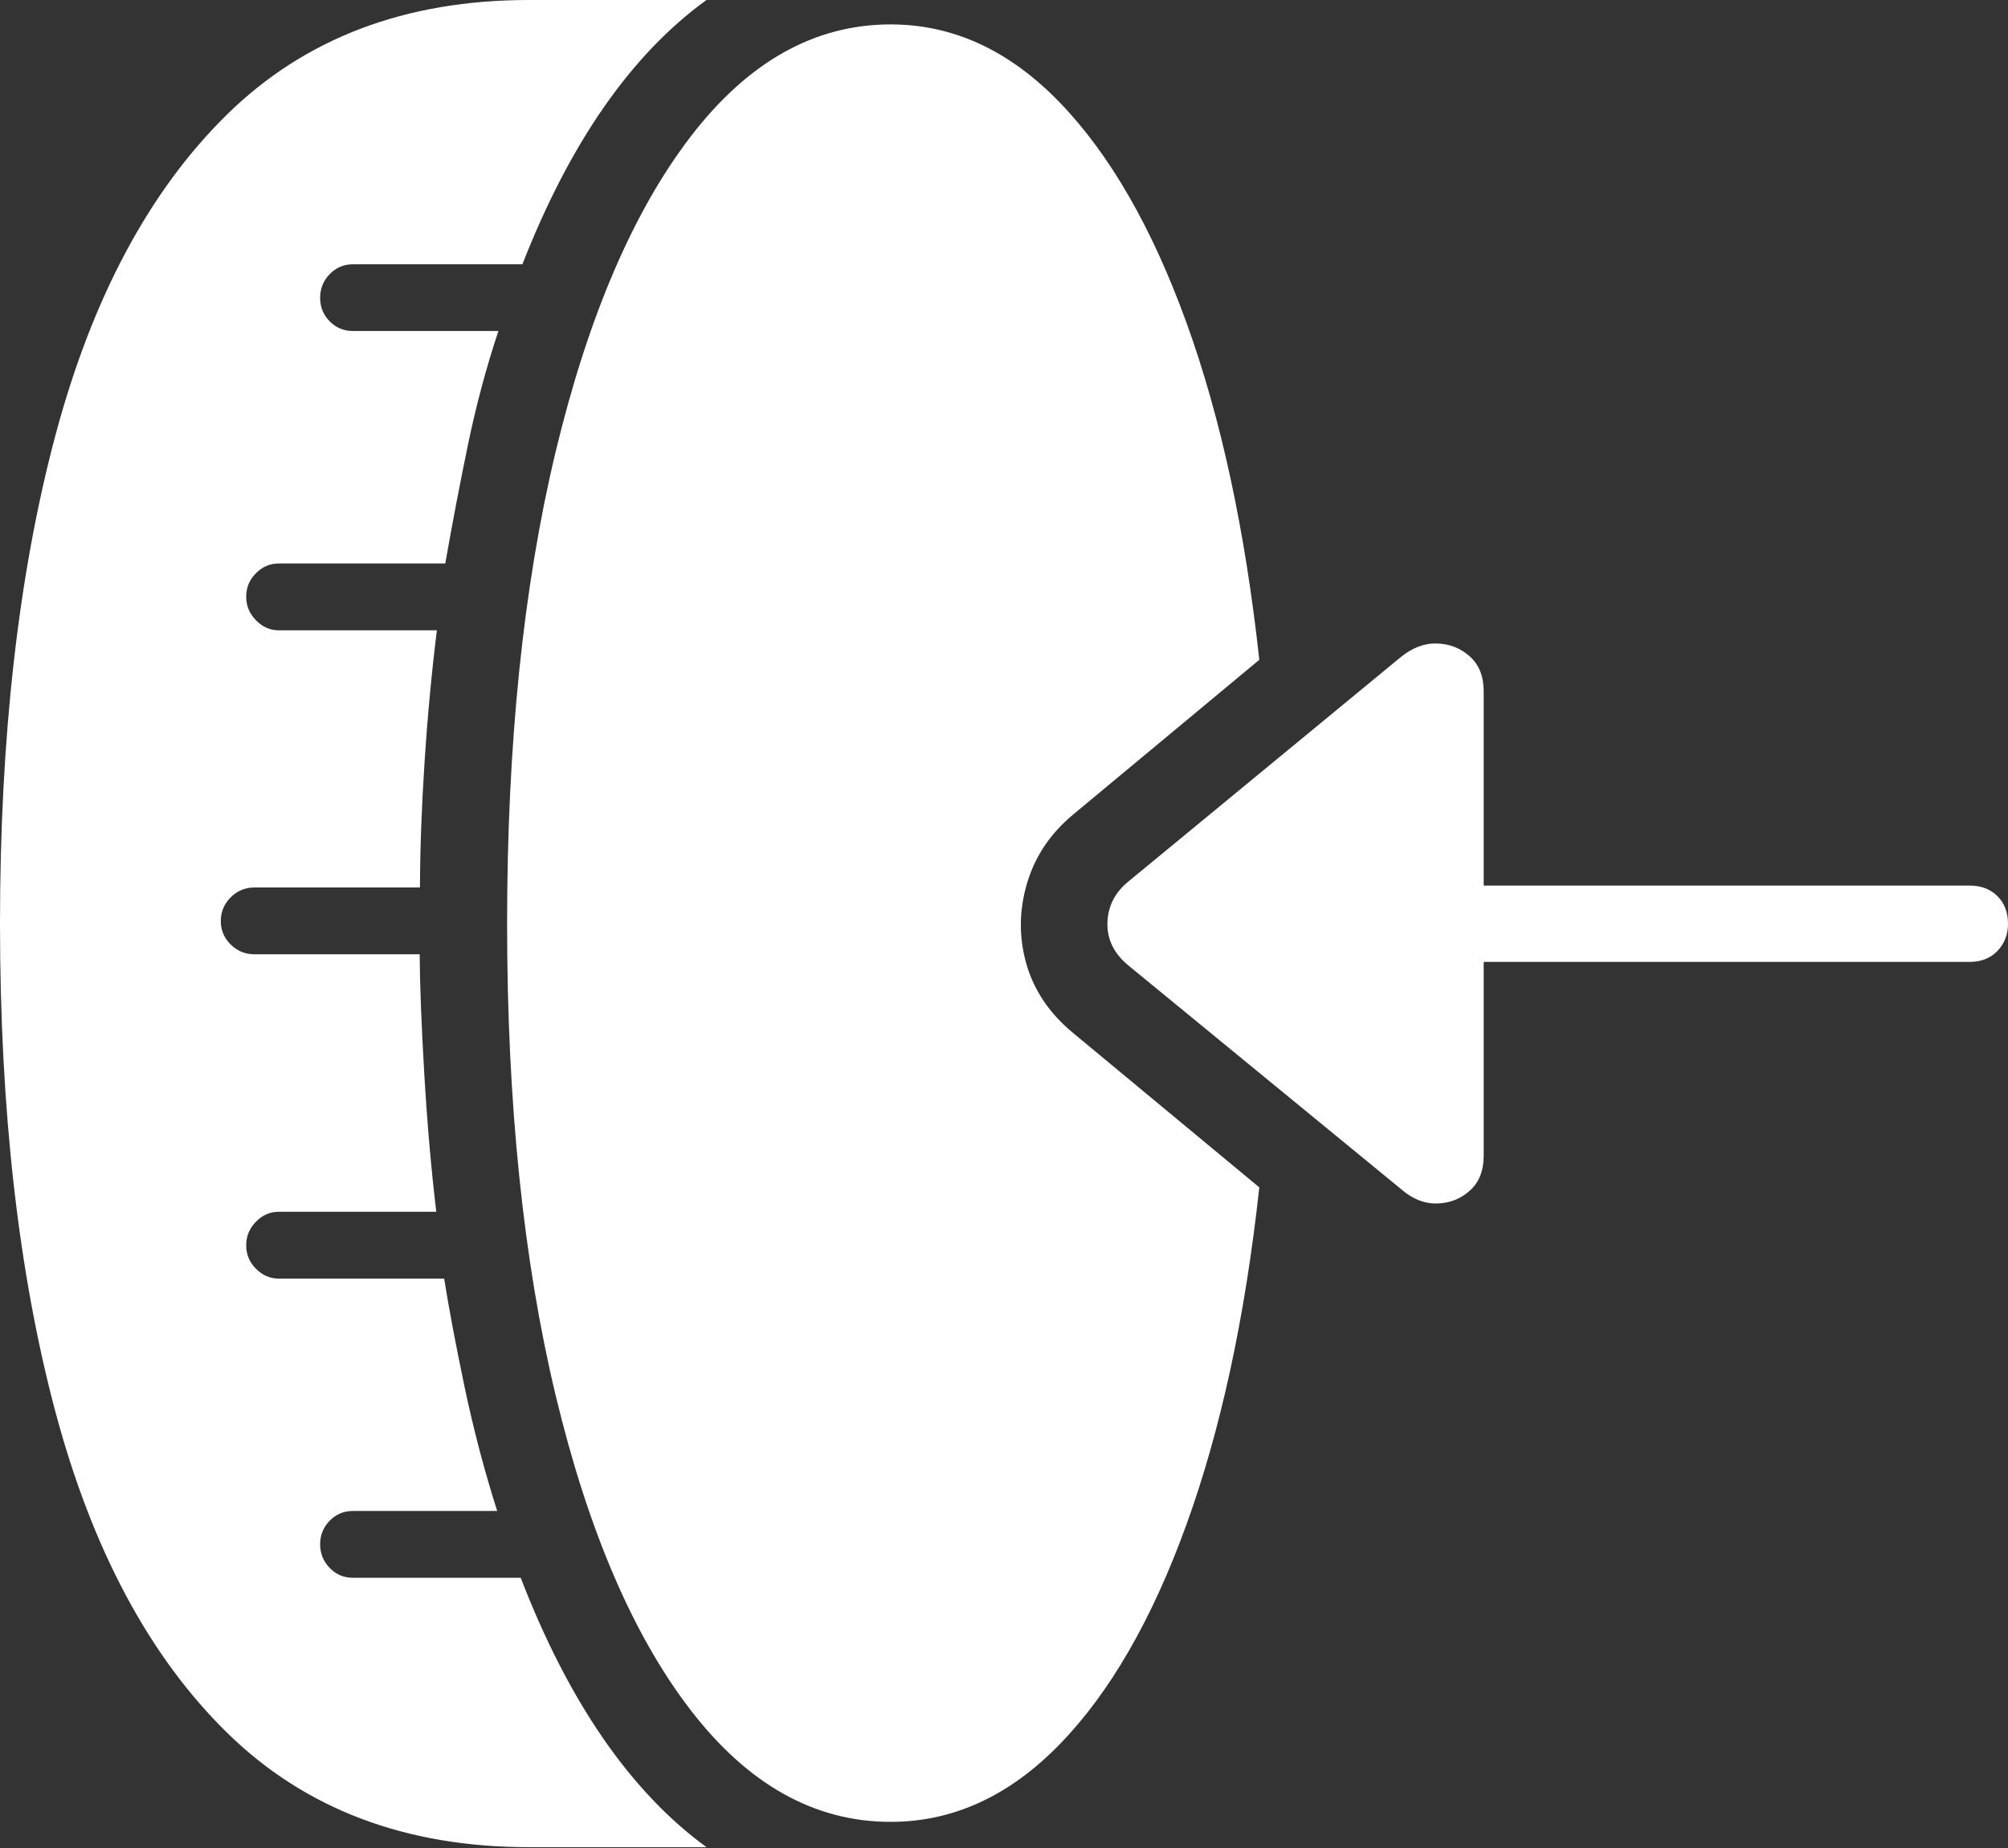 <?xml version="1.0" encoding="UTF-8"?>
<!--Generator: Apple Native CoreSVG 175-->
<!DOCTYPE svg
PUBLIC "-//W3C//DTD SVG 1.1//EN"
       "http://www.w3.org/Graphics/SVG/1.1/DTD/svg11.dtd">
<svg version="1.1" xmlns="http://www.w3.org/2000/svg" xmlns:xlink="http://www.w3.org/1999/xlink" width="20.072" height="18.476">
 <rect width="100%" height="100%" fill="#333333" stroke="none"/>
 <g>
  <rect height="18.476" opacity="0" width="20.072" x="0" y="0"/>
  <path d="M0 9.233Q0 12.028 0.551 14.103Q1.103 16.178 2.27 17.322Q3.436 18.466 5.287 18.466L7.062 18.466Q5.924 17.636 5.205 15.773L3.528 15.773Q3.391 15.773 3.295 15.674Q3.2 15.575 3.2 15.438Q3.2 15.301 3.295 15.203Q3.391 15.105 3.528 15.105L4.97 15.105Q4.778 14.503 4.643 13.861Q4.509 13.22 4.44 12.782L2.786 12.782Q2.656 12.782 2.559 12.684Q2.461 12.587 2.461 12.45Q2.461 12.312 2.559 12.213Q2.656 12.114 2.786 12.114L4.361 12.114Q4.284 11.467 4.241 10.733Q4.198 9.999 4.195 9.54L2.542 9.54Q2.405 9.54 2.306 9.442Q2.207 9.345 2.207 9.207Q2.207 9.07 2.306 8.971Q2.405 8.872 2.542 8.872L4.198 8.872Q4.2 8.288 4.244 7.618Q4.287 6.948 4.367 6.301L2.786 6.301Q2.656 6.301 2.559 6.201Q2.461 6.102 2.461 5.965Q2.461 5.828 2.559 5.73Q2.656 5.633 2.786 5.633L4.451 5.633Q4.557 5.029 4.678 4.445Q4.799 3.86 4.982 3.309L3.528 3.309Q3.391 3.309 3.295 3.212Q3.2 3.114 3.2 2.977Q3.2 2.84 3.295 2.741Q3.391 2.642 3.528 2.642L5.222 2.642Q5.936 0.815 7.062 0L5.287 0Q3.436 0 2.27 1.144Q1.103 2.289 0.551 4.363Q0 6.438 0 9.233ZM11.281 9.653L14.001 11.884Q14.172 12.035 14.362 12.031Q14.552 12.028 14.691 11.904Q14.831 11.78 14.831 11.552L14.831 9.616L19.689 9.616Q19.861 9.616 19.967 9.506Q20.072 9.395 20.072 9.236Q20.072 9.064 19.967 8.959Q19.861 8.853 19.689 8.853L14.831 8.853L14.831 6.911Q14.831 6.687 14.693 6.563Q14.555 6.439 14.366 6.433Q14.177 6.426 14.001 6.57L11.281 8.811Q11.077 8.976 11.07 9.225Q11.063 9.474 11.281 9.653ZM10.733 8.138L12.588 6.596Q12.376 4.651 11.86 3.226Q11.344 1.801 10.591 1.022Q9.838 0.244 8.903 0.244Q7.762 0.244 6.901 1.369Q6.04 2.495 5.554 4.517Q5.069 6.539 5.069 9.233Q5.069 11.924 5.554 13.948Q6.04 15.972 6.901 17.092Q7.762 18.213 8.903 18.213Q9.838 18.213 10.591 17.439Q11.344 16.666 11.86 15.24Q12.376 13.815 12.588 11.87L10.726 10.326Q10.373 10.034 10.259 9.634Q10.146 9.233 10.267 8.828Q10.387 8.423 10.733 8.138Z" fill="#ffffff"/>
 </g>
</svg>
